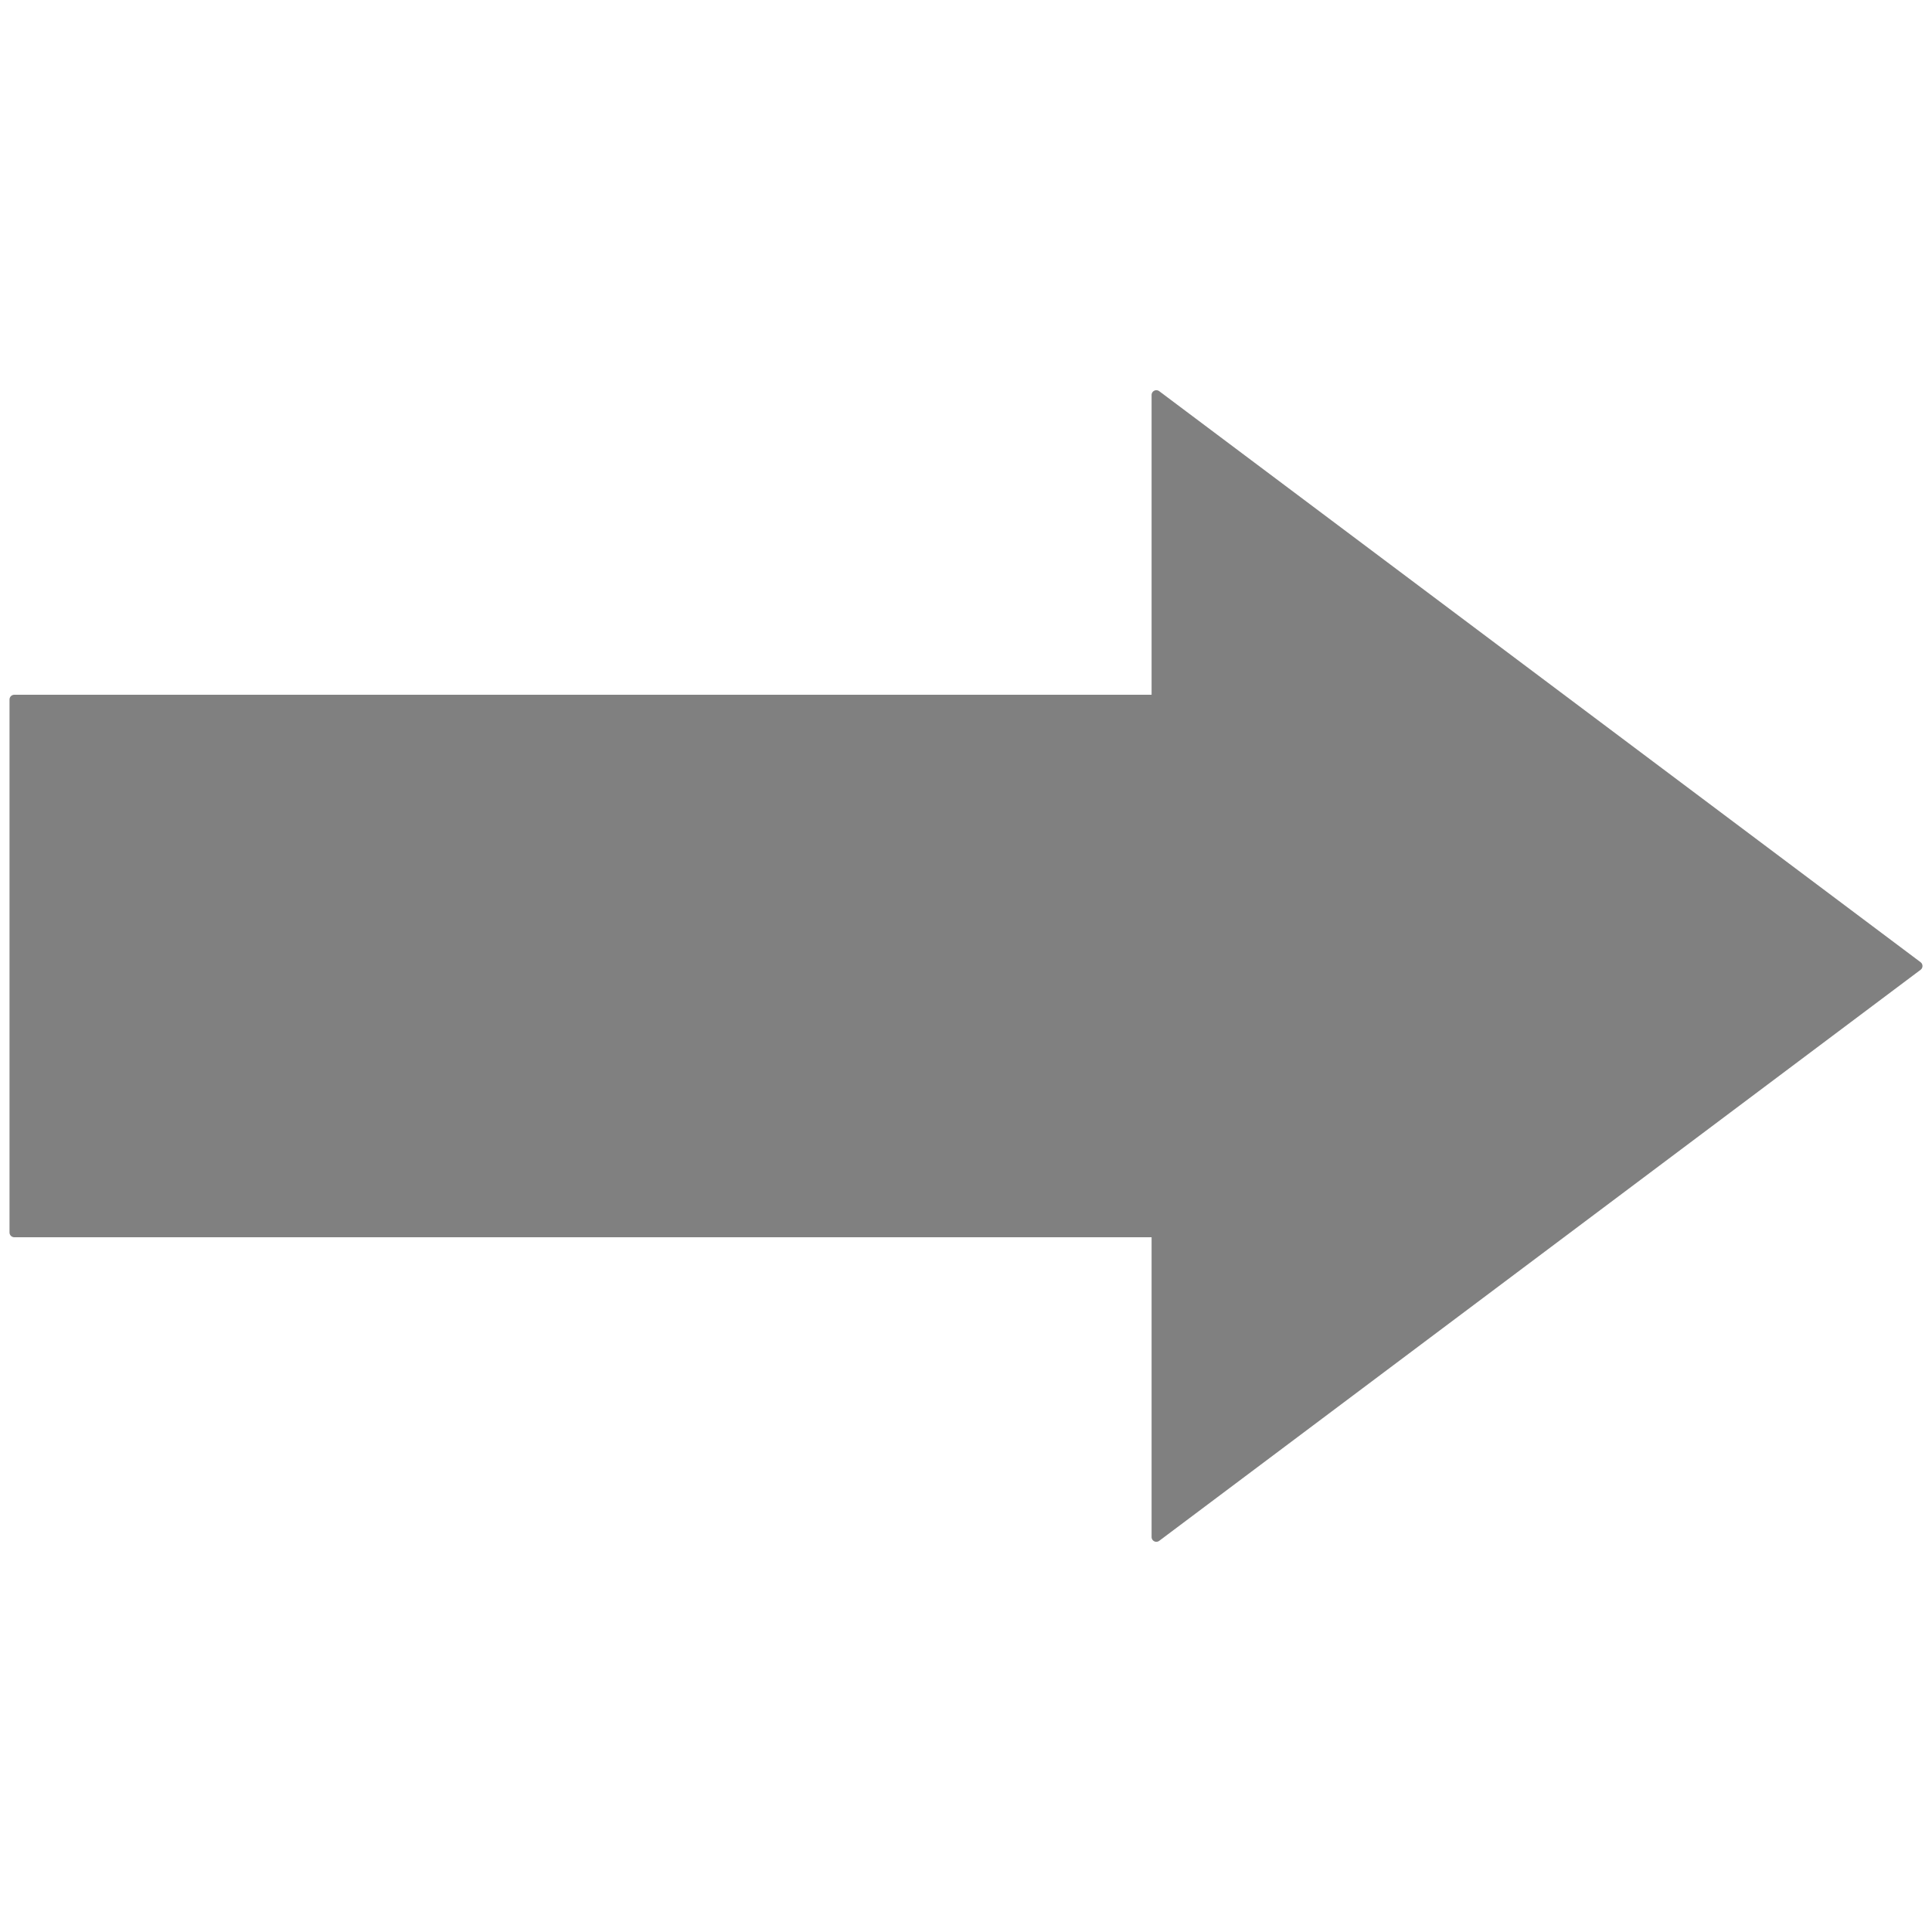 <svg width="203" height="203" xmlns="http://www.w3.org/2000/svg" xmlns:xlink="http://www.w3.org/1999/xlink">
	<g id="Modelica.Mechanics.MultiBody.Visualizers.Advanced.Arrow" class="component">
		<polygon points="1.5,129.5 121.5,129.5 121.5,73.5 1.5,73.5" fill="#808080" stroke="#808080" stroke-width="1.0" stroke-linecap="round" stroke-linejoin="round" />
		<polygon points="121.5,41.5 201.5,101.5 121.5,161.5" fill="#808080" stroke="#808080" stroke-width="1.0" stroke-linecap="round" stroke-linejoin="round" />
	</g>
</svg>
